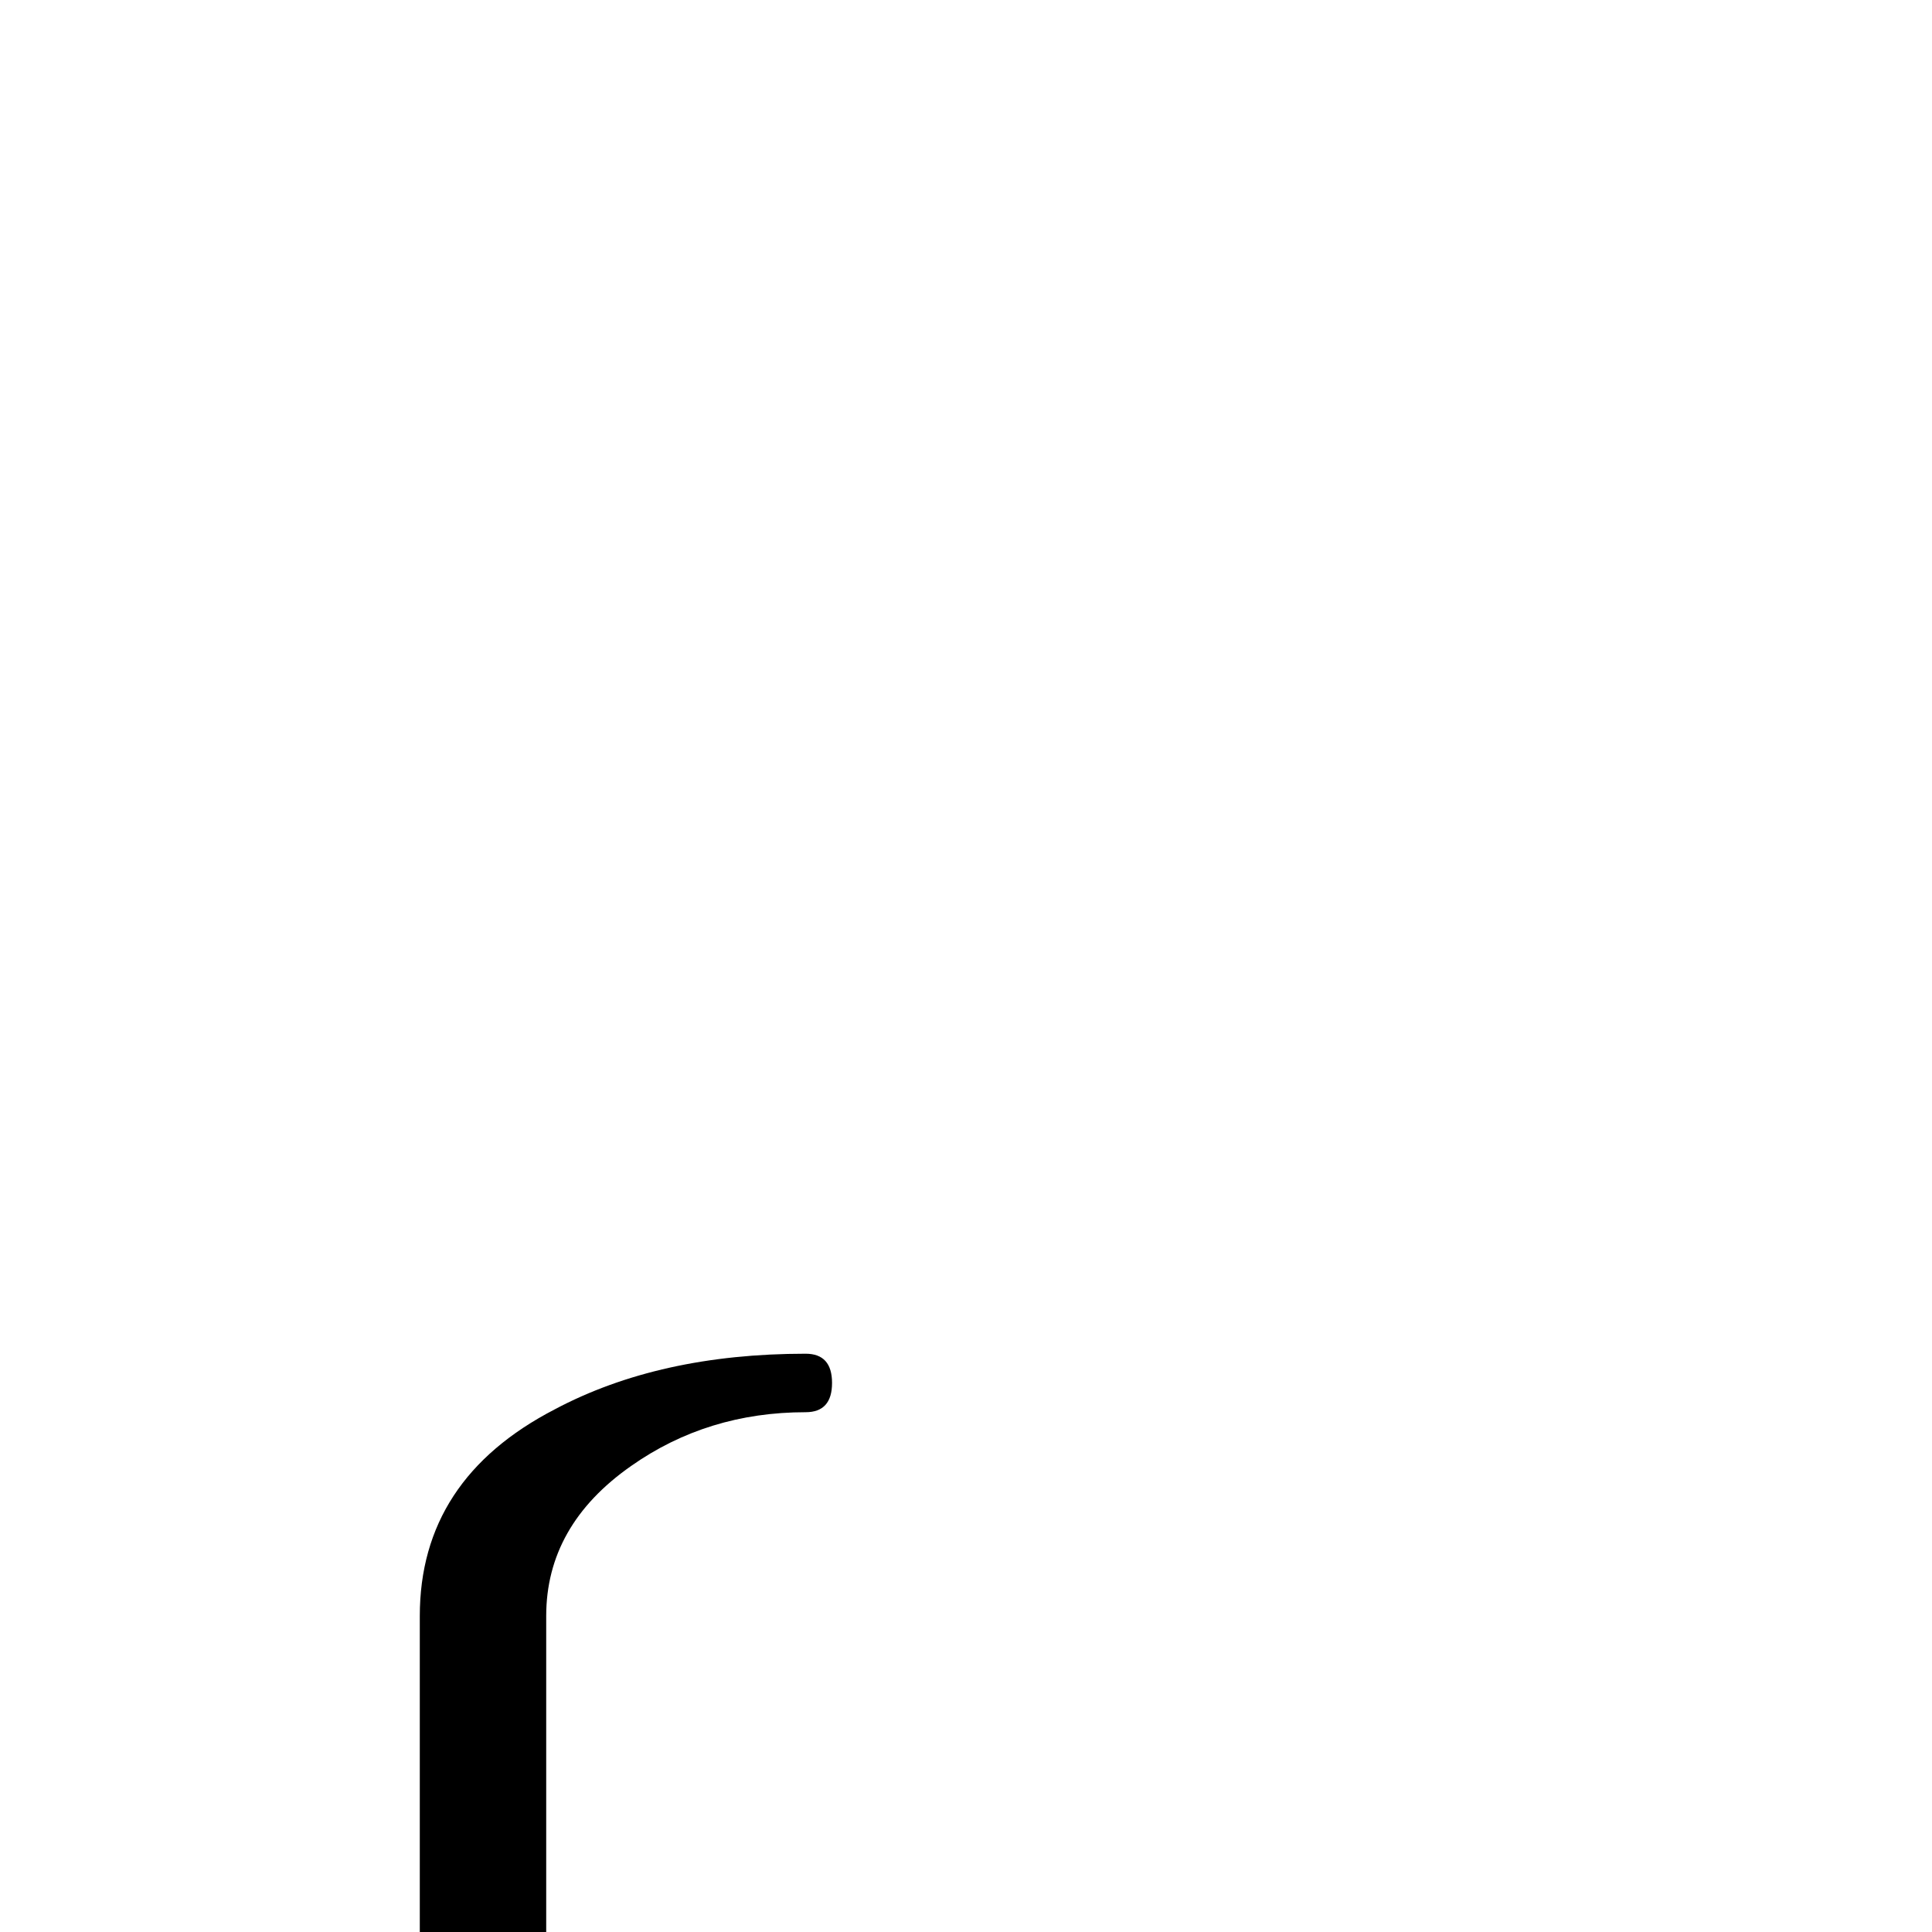 <?xml version="1.0" standalone="no"?>
<!DOCTYPE svg PUBLIC "-//W3C//DTD SVG 1.1//EN" "http://www.w3.org/Graphics/SVG/1.1/DTD/svg11.dtd" >
<svg viewBox="0 -442 2048 2048">
  <g transform="matrix(1 0 0 -1 0 1606)">
   <path fill="currentColor"
d="M882 582q0 -31 -28 -31q-104 0 -185 -57q-90 -63 -90 -159v-777h-134v777q0 145 143 219q111 59 266 59q28 0 28 -31zM0 1606zM1024 -442z" />
  </g>

</svg>
